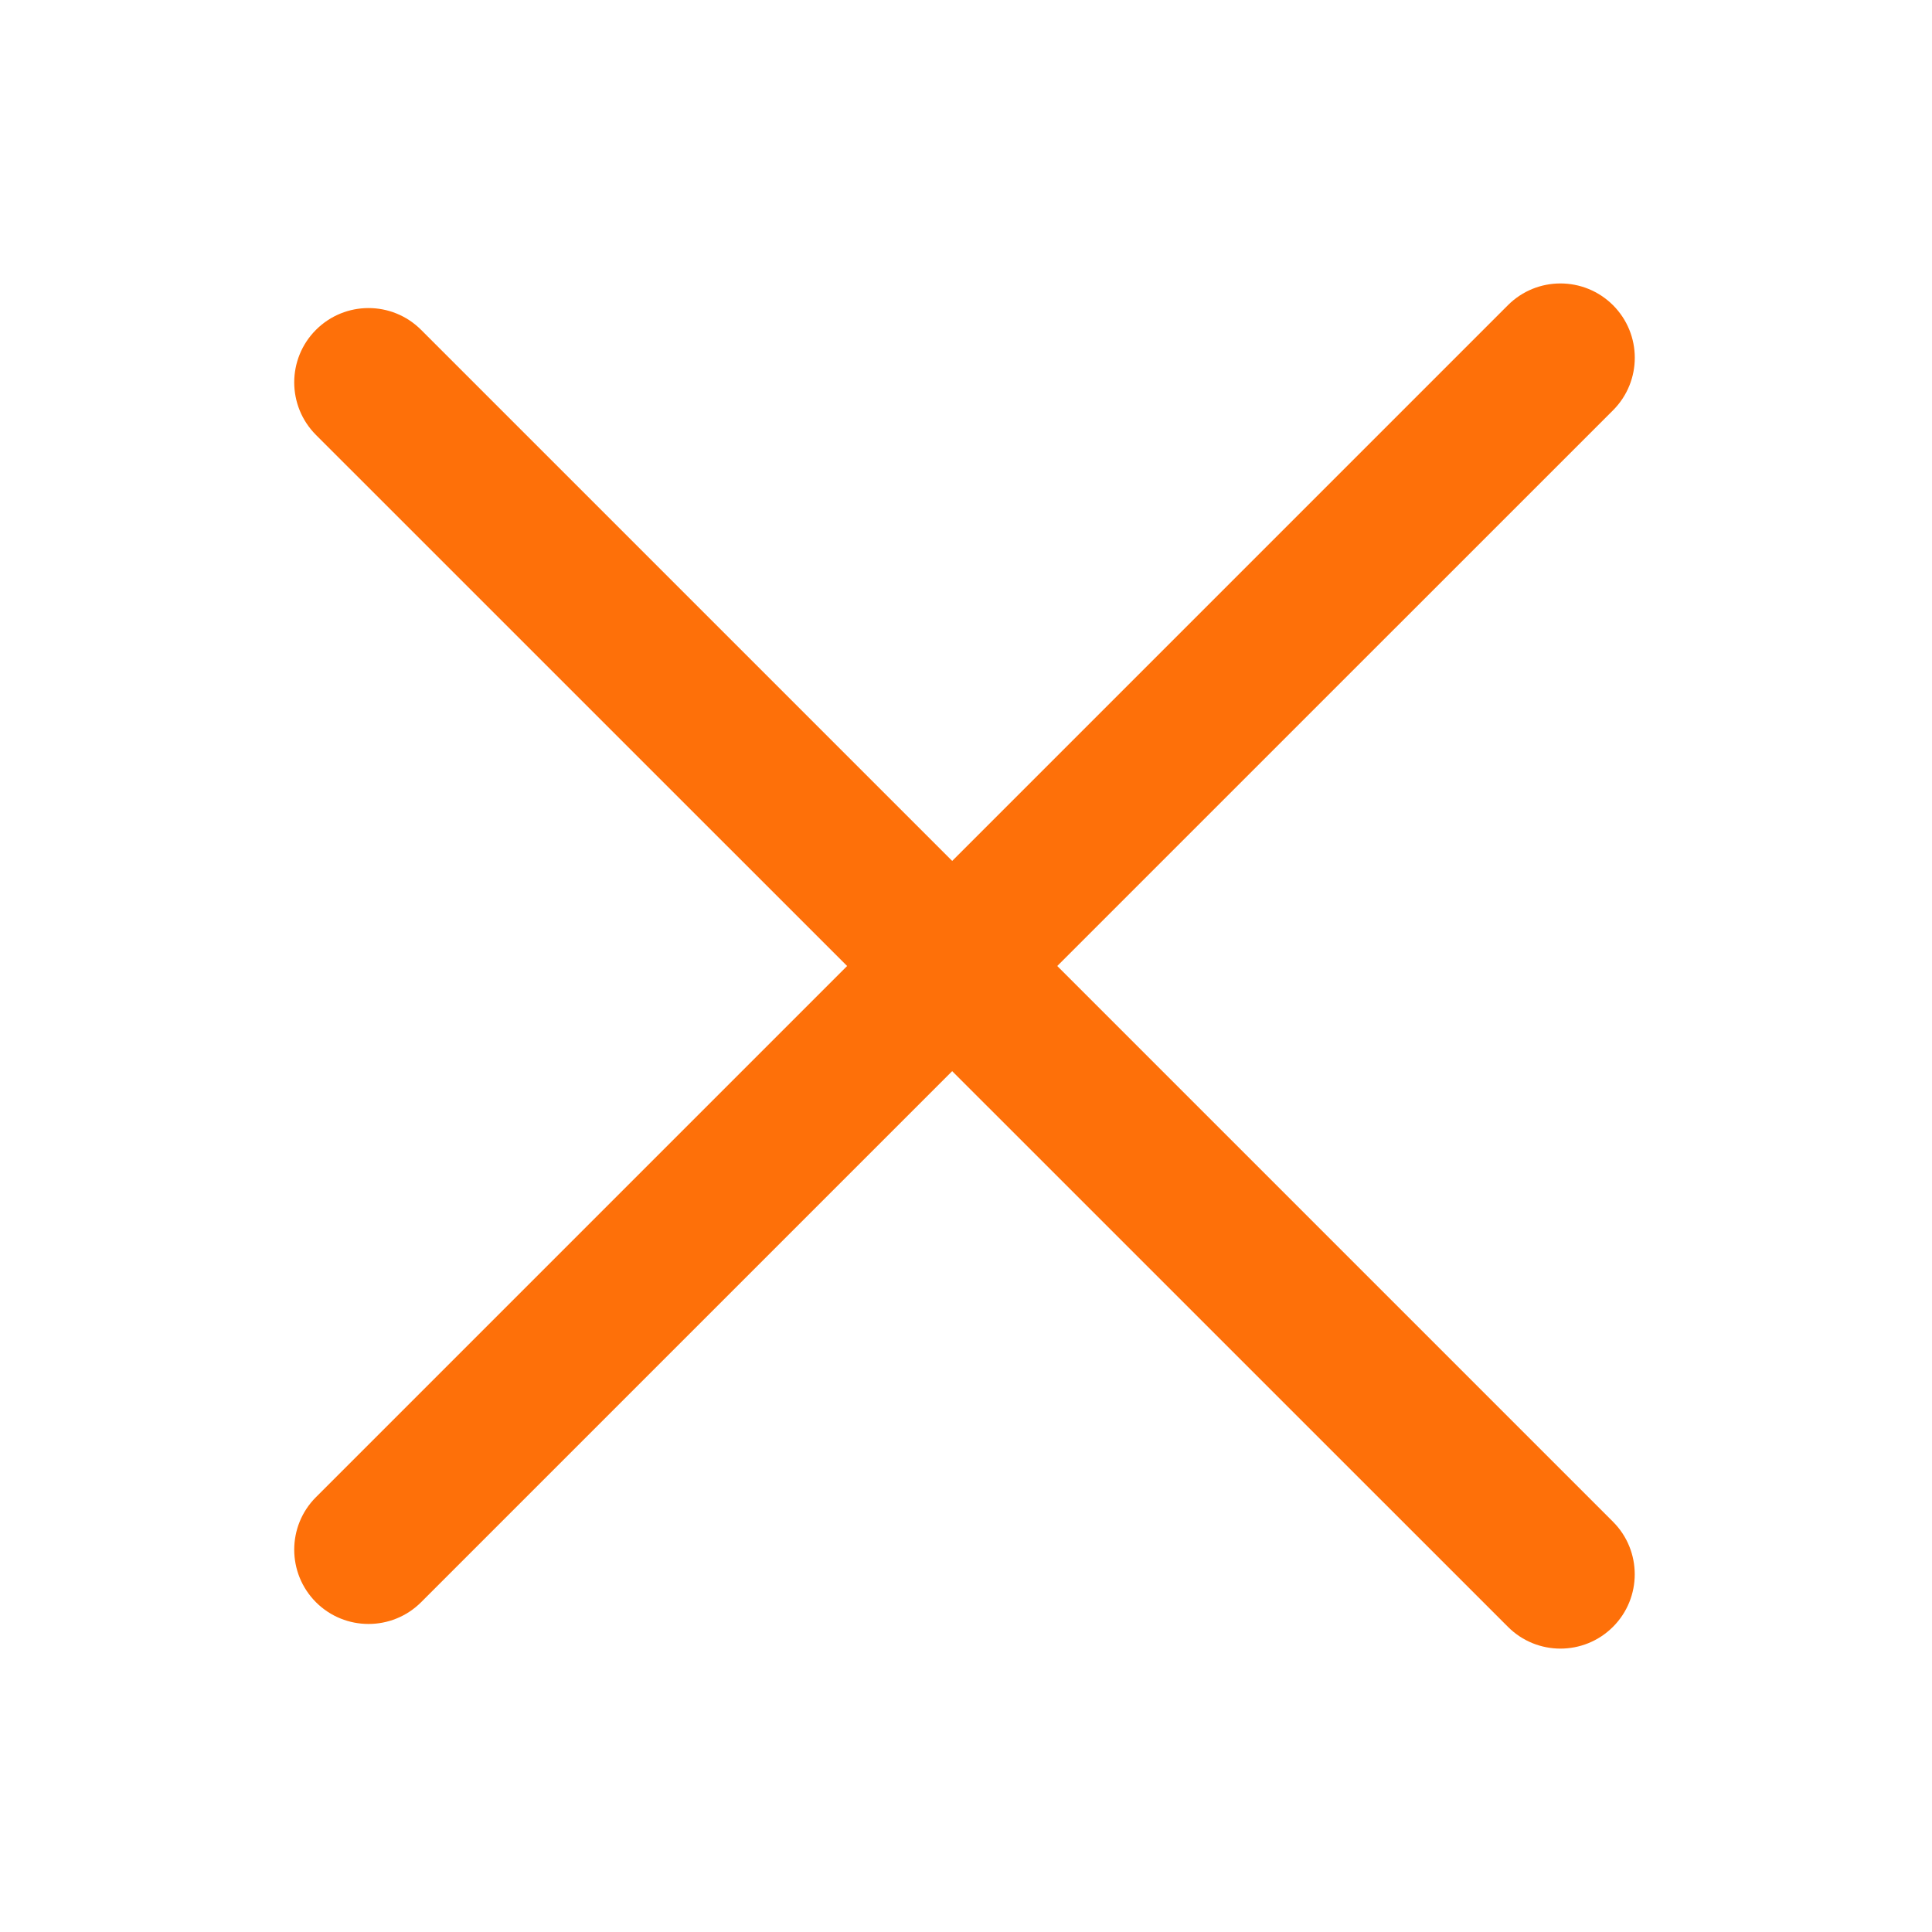 <svg width="26" height="26" viewBox="0 0 26 26" fill="none" xmlns="http://www.w3.org/2000/svg">
<path fill-rule="evenodd" clip-rule="evenodd" d="M21.707 5.522C22.098 5.131 22.098 4.498 21.707 4.107C21.316 3.717 20.683 3.717 20.293 4.107L12.814 11.586L5.667 4.439C5.276 4.048 4.643 4.048 4.252 4.439C3.862 4.829 3.862 5.462 4.252 5.853L11.4 13L4.252 20.148C3.862 20.538 3.862 21.171 4.252 21.562C4.643 21.952 5.276 21.952 5.667 21.562L12.814 14.415L20.293 21.893C20.683 22.284 21.316 22.284 21.707 21.893C22.097 21.503 22.097 20.869 21.707 20.479L14.228 13L21.707 5.522Z" fill="#FE7009"/>
</svg>
